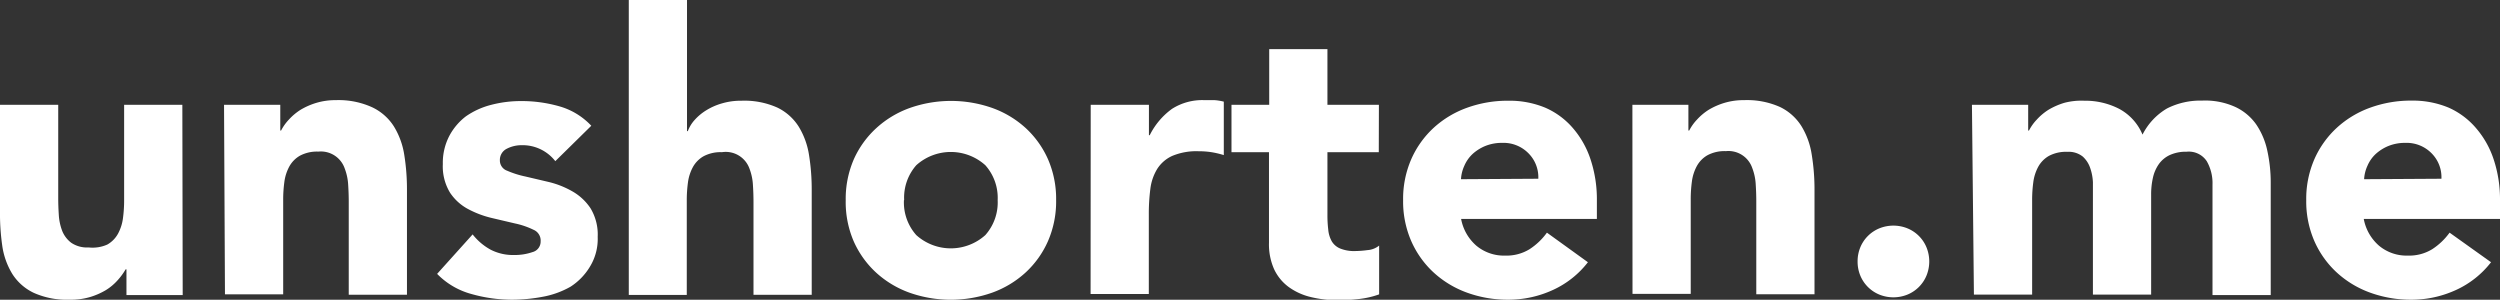<svg xmlns="http://www.w3.org/2000/svg" viewBox="0 0 214.7 25.74" width="214.7" height="25.74"><rect x="0" y="0" width="214.7" height="25.74" fill="#333333" stroke="none"/><defs><style>.cls-1{fill:#fff;}</style></defs><title>Asset 2</title><g id="Layer_2" data-name="Layer 2"><g id="Layer_1-2" data-name="Layer 1"><path class="cls-1" d="M15.69,25.34H10.86V23.13h-.07a5.58,5.58,0,0,1-.69.94,4.51,4.51,0,0,1-1,.84,6,6,0,0,1-1.37.6A5.77,5.77,0,0,1,6,25.74a7,7,0,0,1-3.1-.59,4.43,4.43,0,0,1-1.84-1.62,6.36,6.36,0,0,1-.87-2.45A19.94,19.94,0,0,1,0,18V9H5v8q0,.7.05,1.46a4.58,4.58,0,0,0,.3,1.39,2.4,2.4,0,0,0,.77,1,2.4,2.4,0,0,0,1.49.4A3.1,3.1,0,0,0,9.22,21a2.4,2.4,0,0,0,.92-.94,3.83,3.83,0,0,0,.42-1.32,11.35,11.35,0,0,0,.1-1.54V9h5Z"/><path class="cls-1" d="M19.24,9h4.83v2.21h.07a4.08,4.08,0,0,1,.67-.94,4.87,4.87,0,0,1,1-.84,6,6,0,0,1,1.37-.6,5.74,5.74,0,0,1,1.68-.23A6.93,6.93,0,0,1,32,9.23a4.47,4.47,0,0,1,1.83,1.63,6.59,6.59,0,0,1,.89,2.45,18.66,18.66,0,0,1,.23,3v9h-5v-8q0-.7-.05-1.46a4.59,4.59,0,0,0-.3-1.39,2.16,2.16,0,0,0-2.26-1.44,3.11,3.11,0,0,0-1.58.35,2.41,2.41,0,0,0-.92.94,3.83,3.83,0,0,0-.42,1.32,11.35,11.35,0,0,0-.1,1.54v8.11h-5Z"/><path class="cls-1" d="M47.69,13.84a3.56,3.56,0,0,0-2.92-1.37,2.74,2.74,0,0,0-1.24.3,1.07,1.07,0,0,0-.6,1,.93.93,0,0,0,.62.89,8.11,8.11,0,0,0,1.58.5l2,.47a7.7,7.7,0,0,1,2,.79,4.59,4.59,0,0,1,1.58,1.46,4.36,4.36,0,0,1,.62,2.46,4.56,4.56,0,0,1-.69,2.6A5.26,5.26,0,0,1,49,24.62a7.54,7.54,0,0,1-2.41.87,14.32,14.32,0,0,1-2.65.25,12.79,12.79,0,0,1-3.45-.49,6.45,6.45,0,0,1-2.95-1.73l3.05-3.39a5,5,0,0,0,1.56,1.32,4.2,4.2,0,0,0,2,.45,4.65,4.65,0,0,0,1.58-.25.93.93,0,0,0,.7-.92,1,1,0,0,0-.62-1,6.82,6.82,0,0,0-1.58-.54l-2-.47a8.38,8.38,0,0,1-2-.75,4.27,4.27,0,0,1-1.58-1.42,4.35,4.35,0,0,1-.62-2.46,5,5,0,0,1,.59-2.48A5.15,5.15,0,0,1,40,10a6.67,6.67,0,0,1,2.2-1,10.05,10.05,0,0,1,2.51-.32A11.78,11.78,0,0,1,48,9.12a6,6,0,0,1,2.78,1.68Z"/><path class="cls-1" d="M59,0V11.26h.07a3,3,0,0,1,.57-.94,4.46,4.46,0,0,1,1-.84A5.31,5.31,0,0,1,62,8.88a5.74,5.74,0,0,1,1.68-.23,6.93,6.93,0,0,1,3.08.59,4.47,4.47,0,0,1,1.83,1.63,6.59,6.59,0,0,1,.89,2.45,18.66,18.66,0,0,1,.23,3v9h-5v-8q0-.7-.05-1.46a4.59,4.59,0,0,0-.3-1.39A2.16,2.16,0,0,0,62,13.07a3.11,3.11,0,0,0-1.58.35,2.41,2.41,0,0,0-.92.94,3.83,3.83,0,0,0-.42,1.32,11.35,11.35,0,0,0-.1,1.54v8.11H54V0Z"/><path class="cls-1" d="M72.63,17.19a8.53,8.53,0,0,1,.7-3.52A8.1,8.1,0,0,1,75.26,11a8.5,8.5,0,0,1,2.88-1.73,10.67,10.67,0,0,1,7.07,0A8.51,8.51,0,0,1,88.09,11,8.11,8.11,0,0,1,90,13.67a8.53,8.53,0,0,1,.7,3.52,8.53,8.53,0,0,1-.7,3.52,8.1,8.1,0,0,1-1.93,2.7,8.51,8.51,0,0,1-2.88,1.73,10.66,10.66,0,0,1-7.07,0,8.51,8.51,0,0,1-2.88-1.73,8.1,8.1,0,0,1-1.93-2.7A8.53,8.53,0,0,1,72.63,17.19Zm5,0a4.22,4.22,0,0,0,1.06,3,4.43,4.43,0,0,0,5.93,0,4.22,4.22,0,0,0,1.06-3,4.21,4.21,0,0,0-1.06-3,4.43,4.43,0,0,0-5.93,0A4.21,4.21,0,0,0,77.65,17.19Z"/><path class="cls-1" d="M93.67,9h5v2.61h.07a6.18,6.18,0,0,1,1.91-2.26,4.83,4.83,0,0,1,2.78-.75q.44,0,.87,0a4.32,4.32,0,0,1,.8.13v4.59a7.64,7.64,0,0,0-1.06-.25,6.86,6.86,0,0,0-1.09-.08,5.35,5.35,0,0,0-2.28.4,3,3,0,0,0-1.29,1.12,4.27,4.27,0,0,0-.59,1.73,16.8,16.8,0,0,0-.13,2.21v6.8h-5Z"/><path class="cls-1" d="M118.41,13.07H114V18.5a10.16,10.16,0,0,0,.07,1.22,2.48,2.48,0,0,0,.3,1,1.52,1.52,0,0,0,.72.62,3.17,3.17,0,0,0,1.29.22,8.73,8.73,0,0,0,1.06-.08,1.79,1.79,0,0,0,1-.39v4.19a7.62,7.62,0,0,1-1.74.4,16,16,0,0,1-1.78.1,9.66,9.66,0,0,1-2.35-.27,5.33,5.33,0,0,1-1.88-.85,4,4,0,0,1-1.26-1.52,5.21,5.21,0,0,1-.45-2.28V13.07h-3.22V9H109V4.22h5V9h4.42Z"/><path class="cls-1" d="M136.37,22.52a8,8,0,0,1-3,2.38,9.16,9.16,0,0,1-3.82.84,10.26,10.26,0,0,1-3.54-.6,8.52,8.52,0,0,1-2.88-1.73,8.09,8.09,0,0,1-1.93-2.7,8.52,8.52,0,0,1-.7-3.52,8.52,8.52,0,0,1,.7-3.52,8.1,8.1,0,0,1,1.93-2.7A8.51,8.51,0,0,1,126,9.25a10.26,10.26,0,0,1,3.54-.6,8,8,0,0,1,3.17.6A6.6,6.6,0,0,1,135.08,11a7.88,7.88,0,0,1,1.52,2.7,10.88,10.88,0,0,1,.54,3.52v1.58H125.48a4,4,0,0,0,1.31,2.3,3.69,3.69,0,0,0,2.48.85,3.77,3.77,0,0,0,2.09-.55,5.6,5.6,0,0,0,1.49-1.42Zm-4.26-7.17a2.91,2.91,0,0,0-.84-2.18,3,3,0,0,0-2.25-.9,3.77,3.77,0,0,0-1.47.27,3.7,3.7,0,0,0-1.09.69,3,3,0,0,0-.7,1,3.19,3.19,0,0,0-.29,1.16Z"/><path class="cls-1" d="M140.19,9H145v2.21h.07a4,4,0,0,1,.67-.94,4.87,4.87,0,0,1,1-.84,6,6,0,0,1,1.37-.6,5.73,5.73,0,0,1,1.68-.23,6.93,6.93,0,0,1,3.08.59,4.46,4.46,0,0,1,1.83,1.63,6.58,6.58,0,0,1,.89,2.45,18.6,18.6,0,0,1,.24,3v9h-5v-8q0-.7-.05-1.46a4.58,4.58,0,0,0-.3-1.39,2.16,2.16,0,0,0-2.26-1.44,3.1,3.1,0,0,0-1.58.35,2.4,2.4,0,0,0-.92.94,3.82,3.82,0,0,0-.42,1.32,11.35,11.35,0,0,0-.1,1.54v8.11h-5Z"/><path class="cls-1" d="M159.53,22.46a3.14,3.14,0,0,1,.23-1.21,3,3,0,0,1,1.64-1.64,3.22,3.22,0,0,1,2.41,0,3,3,0,0,1,1.64,1.64,3.21,3.21,0,0,1,0,2.41,3,3,0,0,1-1.64,1.64,3.22,3.22,0,0,1-2.41,0,3,3,0,0,1-1.64-1.64A3.14,3.14,0,0,1,159.53,22.46Z"/><path class="cls-1" d="M169.35,9h4.83v2.21h.07a4,4,0,0,1,.67-.94,4.87,4.87,0,0,1,1-.84,6,6,0,0,1,1.37-.6A5.73,5.73,0,0,1,179,8.65a6.36,6.36,0,0,1,3,.7,4.46,4.46,0,0,1,2,2.21,5.44,5.44,0,0,1,2.11-2.25,6.35,6.35,0,0,1,3-.67A6.23,6.23,0,0,1,192,9.2a4.53,4.53,0,0,1,1.78,1.51,6.36,6.36,0,0,1,.94,2.25,12.78,12.78,0,0,1,.29,2.76v9.62h-5V15.85a3.79,3.79,0,0,0-.49-2,1.84,1.84,0,0,0-1.73-.82,3.33,3.33,0,0,0-1.46.29,2.41,2.41,0,0,0-.94.79,3.28,3.28,0,0,0-.5,1.17,6.46,6.46,0,0,0-.15,1.41v8.61h-5V16.72c0-.29,0-.65,0-1.07a4.3,4.3,0,0,0-.23-1.21,2.31,2.31,0,0,0-.65-1,1.94,1.94,0,0,0-1.32-.4,3.1,3.1,0,0,0-1.58.35,2.4,2.4,0,0,0-.92.94,3.82,3.82,0,0,0-.42,1.32,11.35,11.35,0,0,0-.1,1.54v8.11h-5Z"/><path class="cls-1" d="M213.93,22.52a8,8,0,0,1-3,2.38,9.16,9.16,0,0,1-3.82.84,10.26,10.26,0,0,1-3.54-.6,8.52,8.52,0,0,1-2.88-1.73,8.09,8.09,0,0,1-1.93-2.7,8.52,8.52,0,0,1-.7-3.52,8.52,8.52,0,0,1,.7-3.52,8.1,8.1,0,0,1,1.93-2.7,8.51,8.51,0,0,1,2.88-1.73,10.26,10.26,0,0,1,3.54-.6,8,8,0,0,1,3.17.6A6.6,6.6,0,0,1,212.64,11a7.88,7.88,0,0,1,1.52,2.7,10.88,10.88,0,0,1,.54,3.52v1.58H203a4,4,0,0,0,1.31,2.3,3.69,3.69,0,0,0,2.48.85,3.77,3.77,0,0,0,2.09-.55,5.6,5.6,0,0,0,1.49-1.42Zm-4.26-7.17a2.91,2.91,0,0,0-.84-2.18,3,3,0,0,0-2.25-.9,3.77,3.77,0,0,0-1.47.27,3.7,3.7,0,0,0-1.09.69,3,3,0,0,0-.7,1,3.19,3.19,0,0,0-.29,1.16Z"/></g></g></svg>
